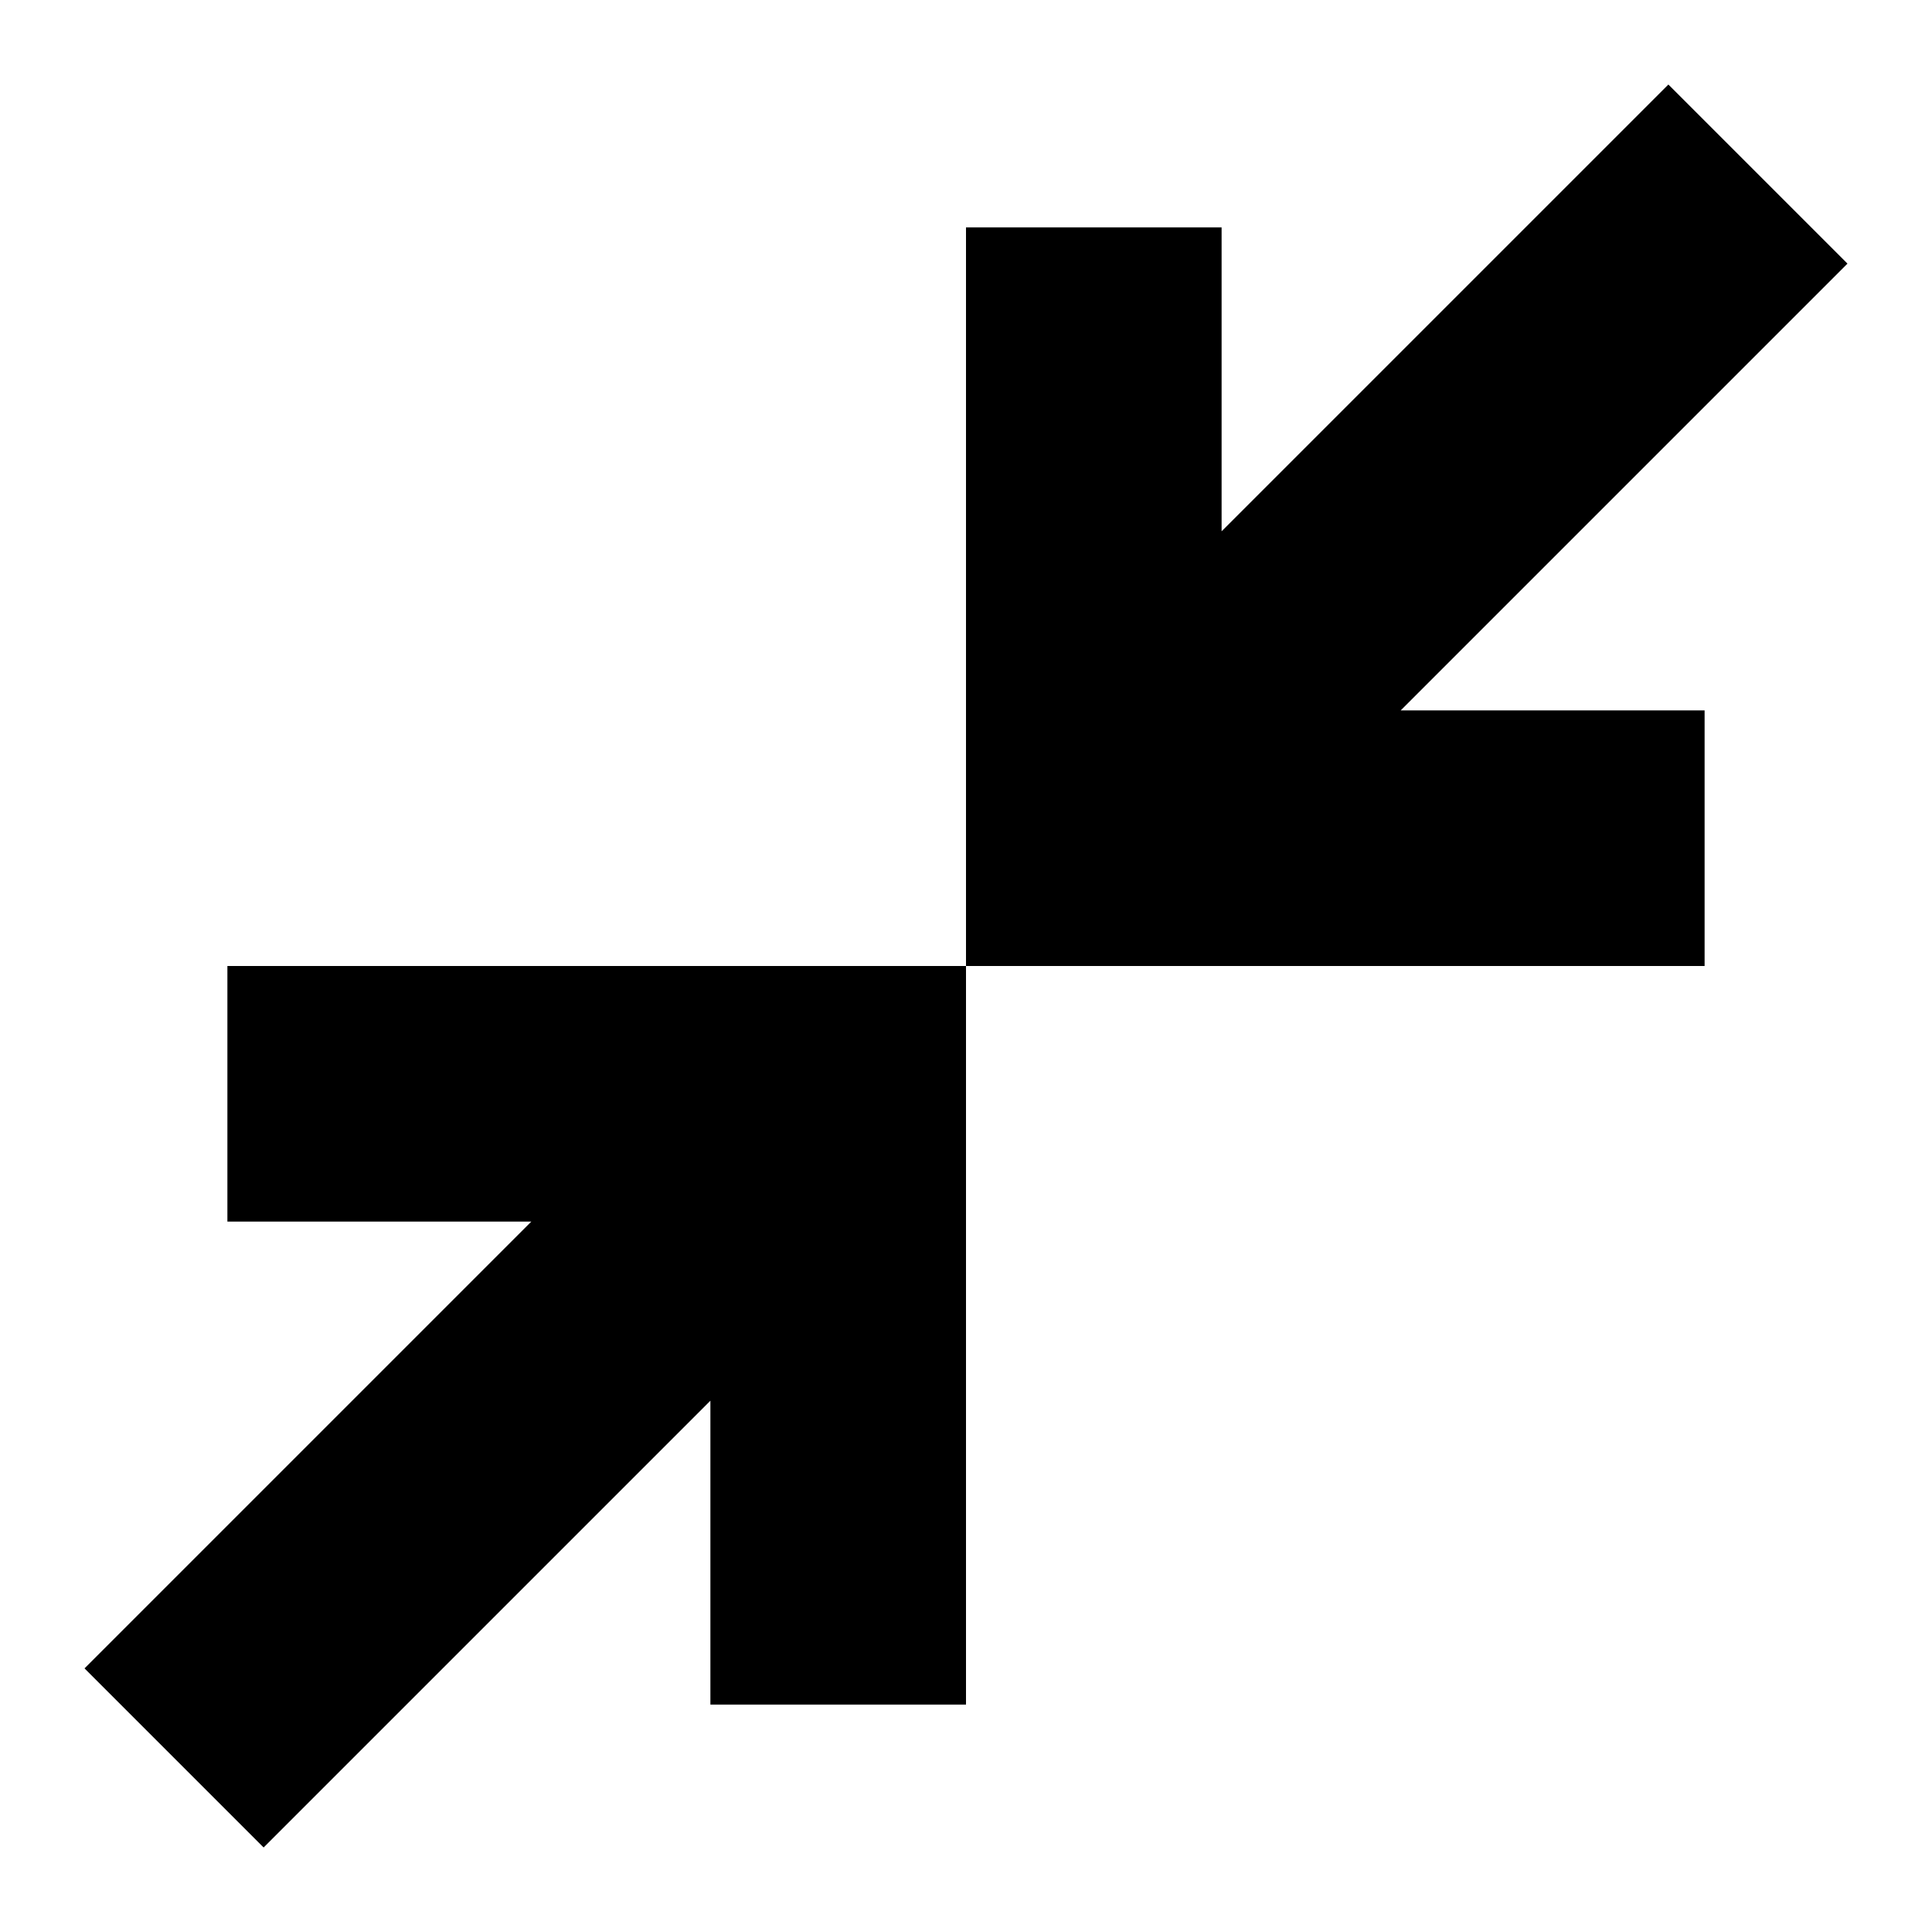 <svg xmlns="http://www.w3.org/2000/svg" height="20" width="20"><path d="M10 10V2.354H12.646V5.5L17.271 0.875L19.125 2.729L14.5 7.354H17.646V10ZM2.729 19.125 0.875 17.271 5.5 12.646H2.354V10H10V17.646H7.354V14.5Z"/></svg>
